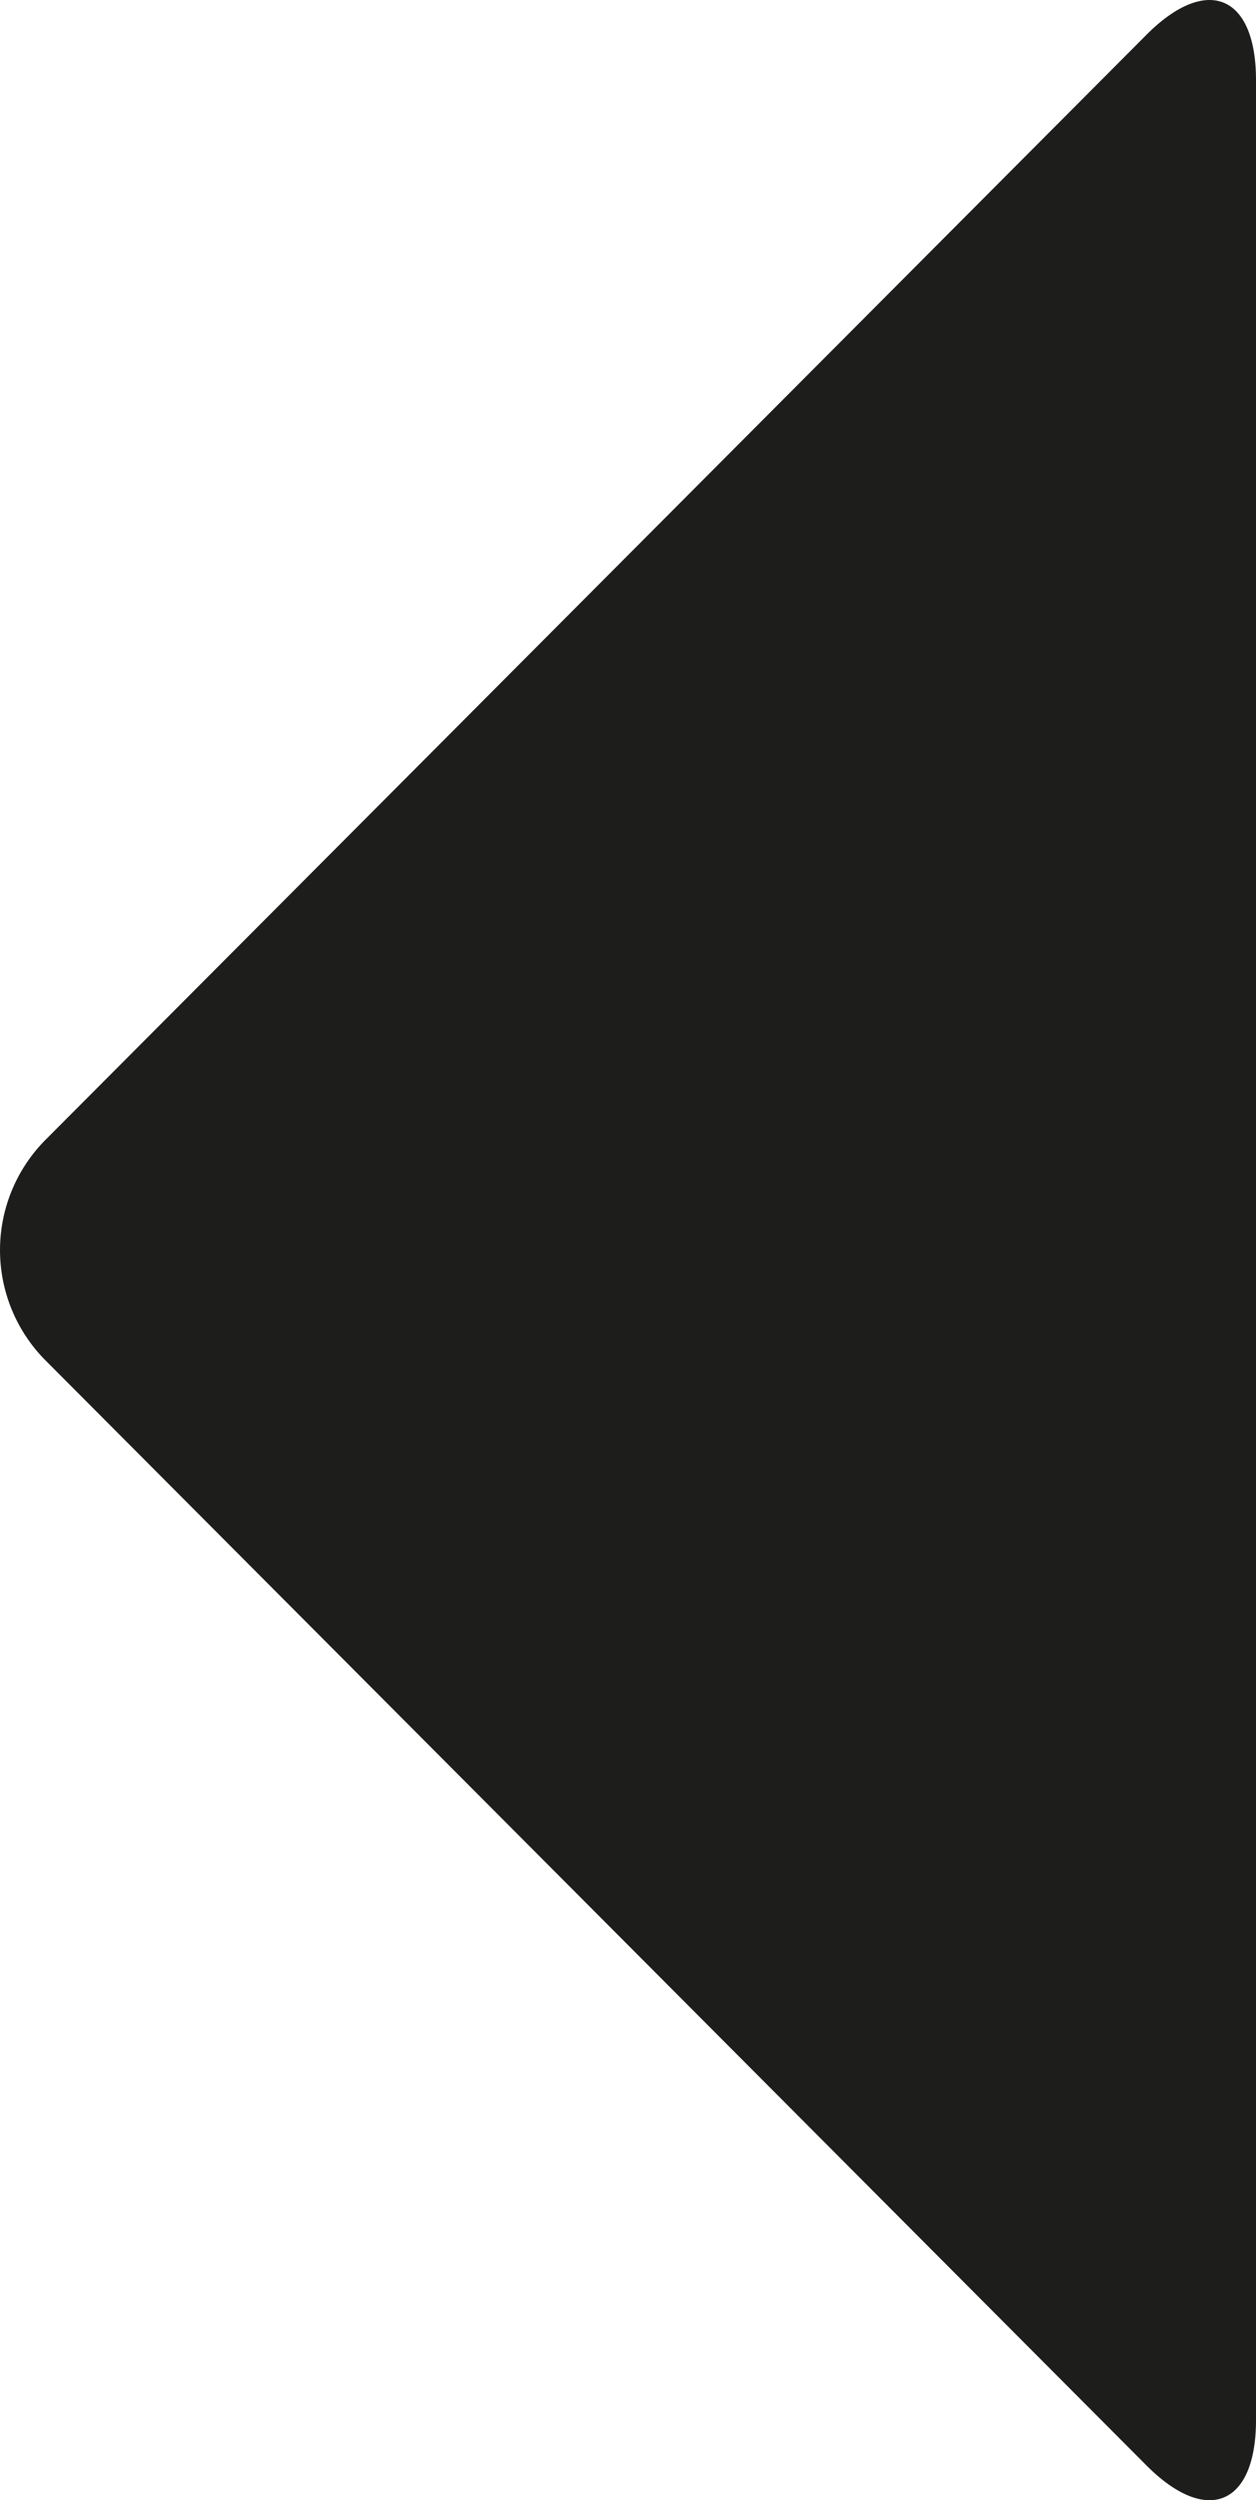 <svg id="Layer_1" data-name="Layer 1" xmlns="http://www.w3.org/2000/svg" viewBox="0 0 242.72 482.95"><defs><style>.cls-1{fill:#1d1d1b;}</style></defs><path class="cls-1" d="M362.4,490.75c11.65,11.69,21.18,7.75,21.18-8.75V30c0-16.5-9.53-20.44-21.18-8.75L149.6,234.75a30.21,30.21,0,0,0,0,42.5Z" transform="translate(-140.86 -14.52)"/></svg>